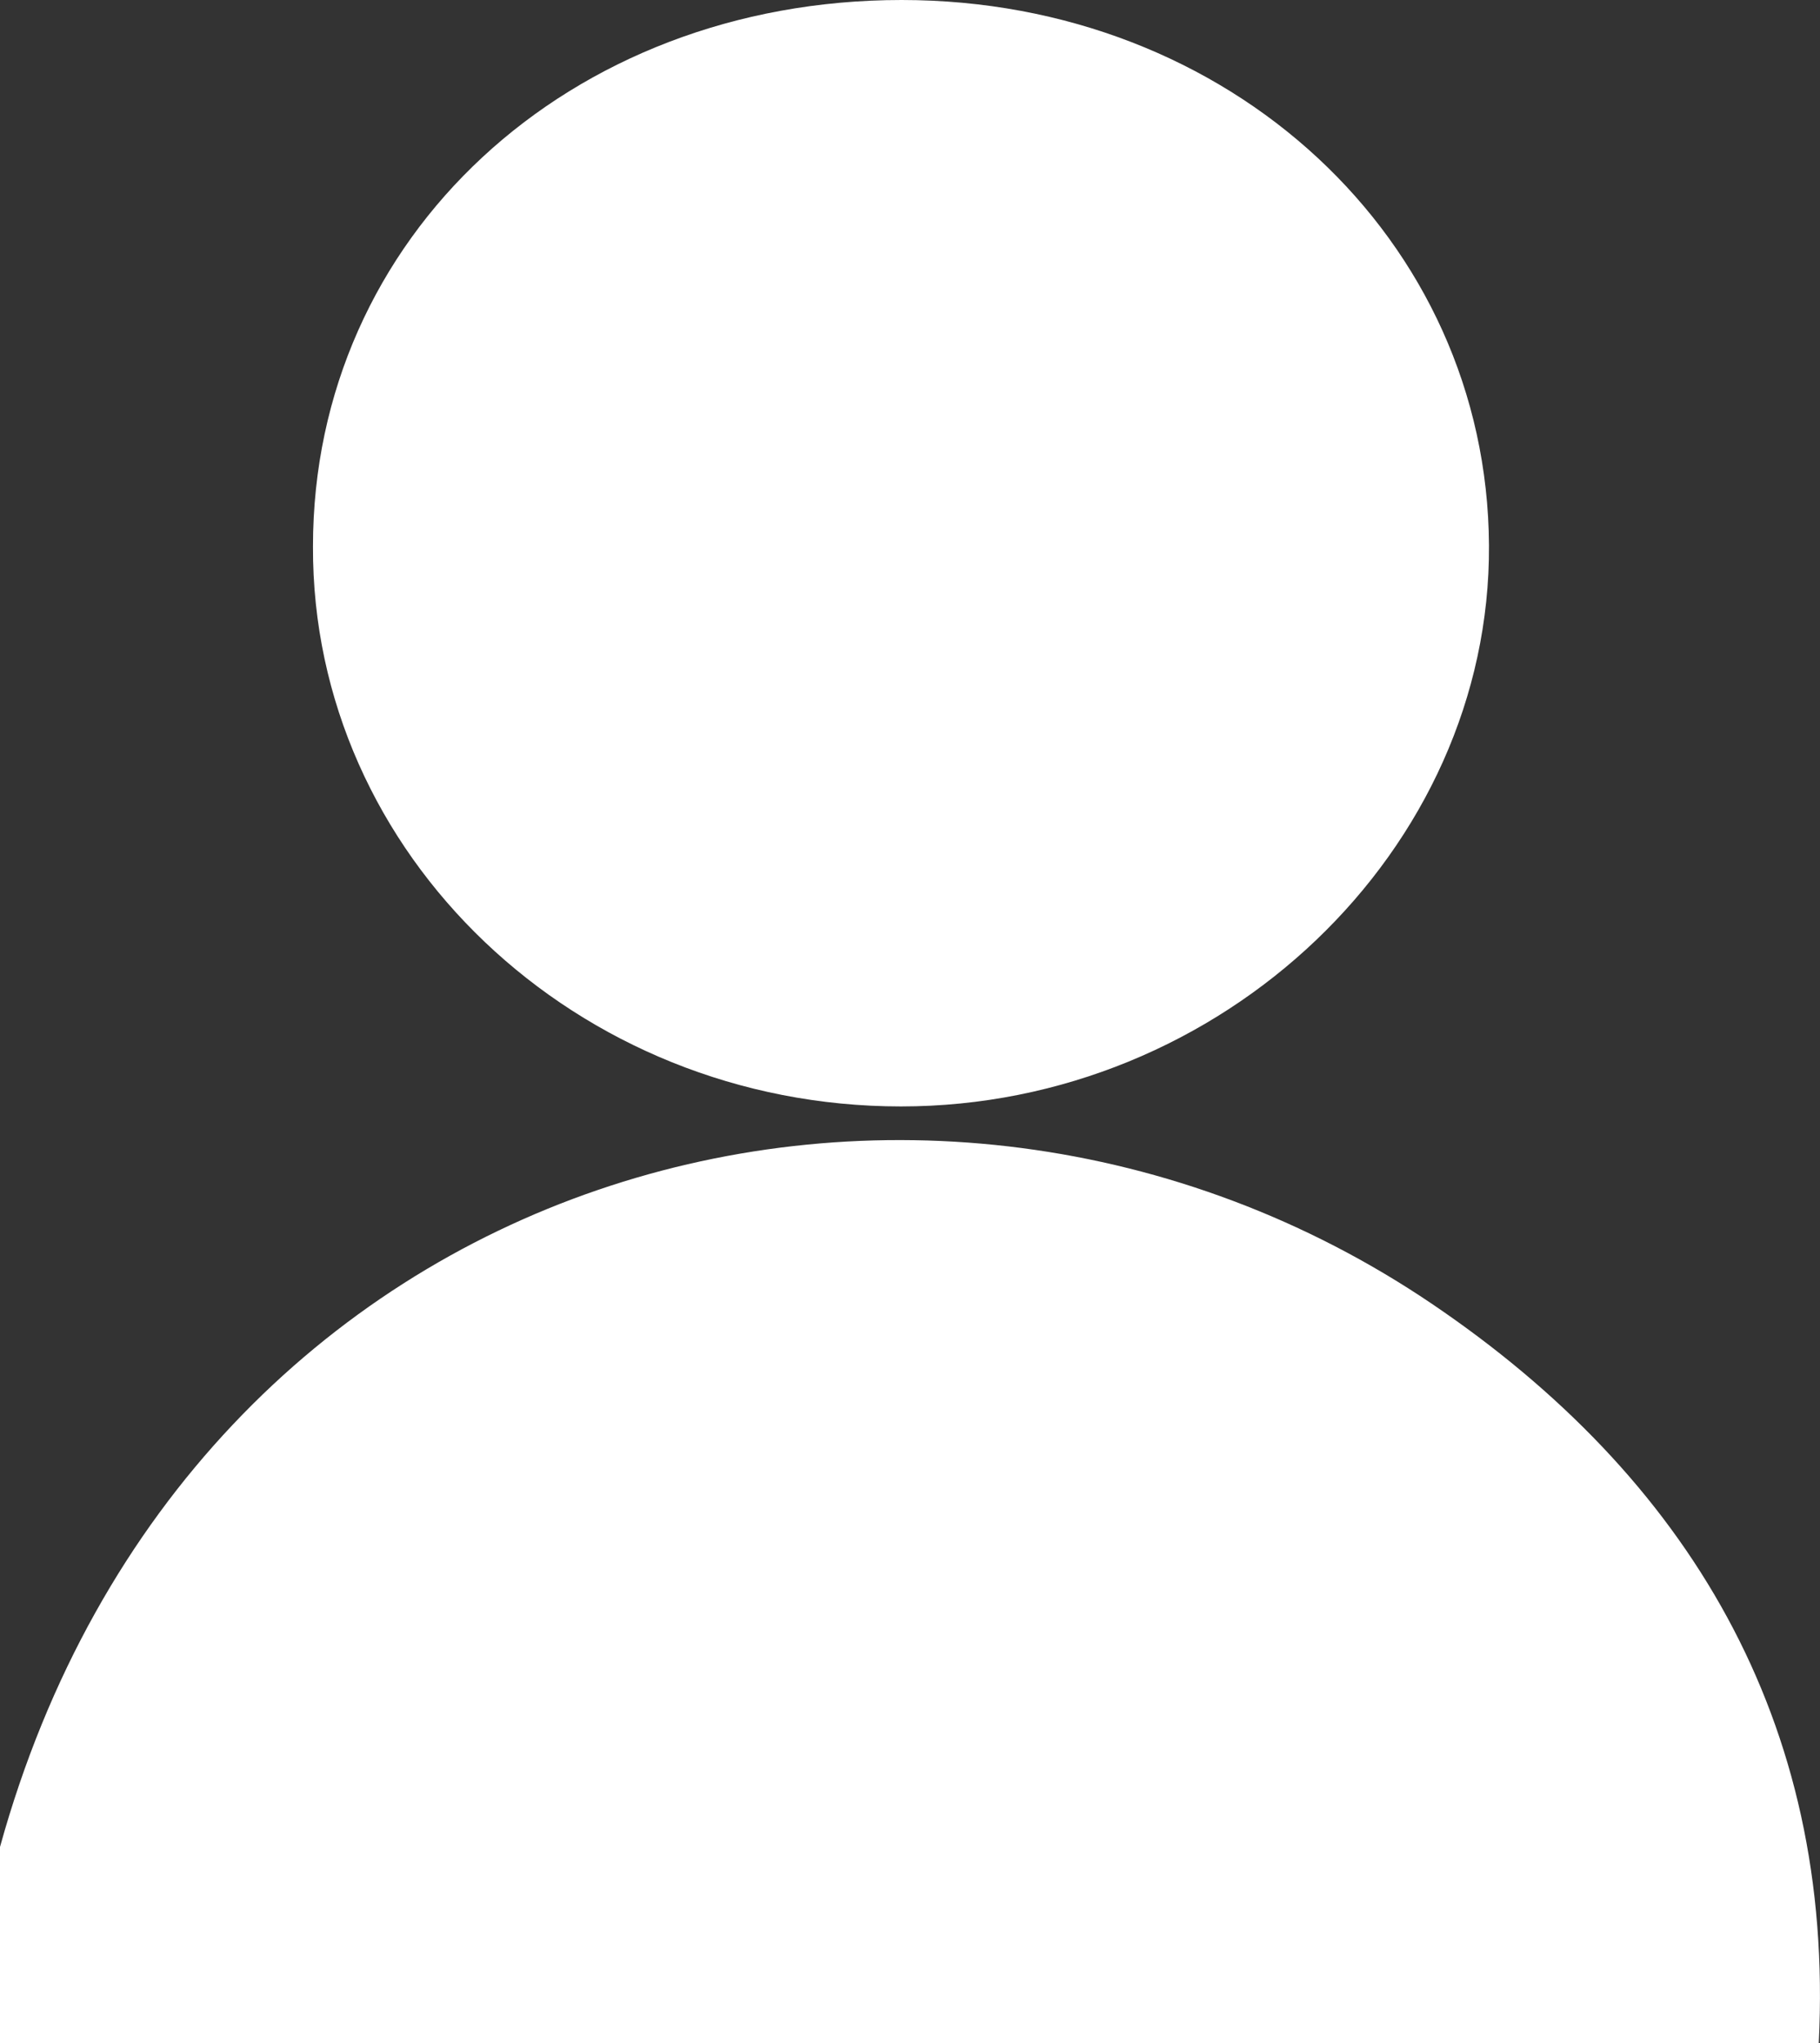 <?xml version="1.0" encoding="UTF-8"?>
<svg id="Ellipse_1_copy_Image" data-name="Ellipse 1 copy Image" xmlns="http://www.w3.org/2000/svg" viewBox="0 0 29.25 32.83">
  <rect x="0" y="0" width="29.25" height="32.83" fill="#333333" stroke="none"/>
  <defs>
    <style>
      .cls-1 {
        fill: #fff;
        stroke-width: 0px;
      }
    </style>
  </defs>
  <path class="cls-1" d="m0,29.68c3.05-11.02,14.89-14.22,23.01-8.73,4.11,2.78,6.48,6.7,6.22,11.88H0v-3.15Z"/>
  <path class="cls-1" d="m14.49,0c5.27,0,9.41,3.84,9.44,8.76.03,4.9-4.29,9.02-9.45,9.02-5.22,0-9.47-4.05-9.45-9C5.03,3.81,9.14,0,14.49,0Z"/>
</svg>